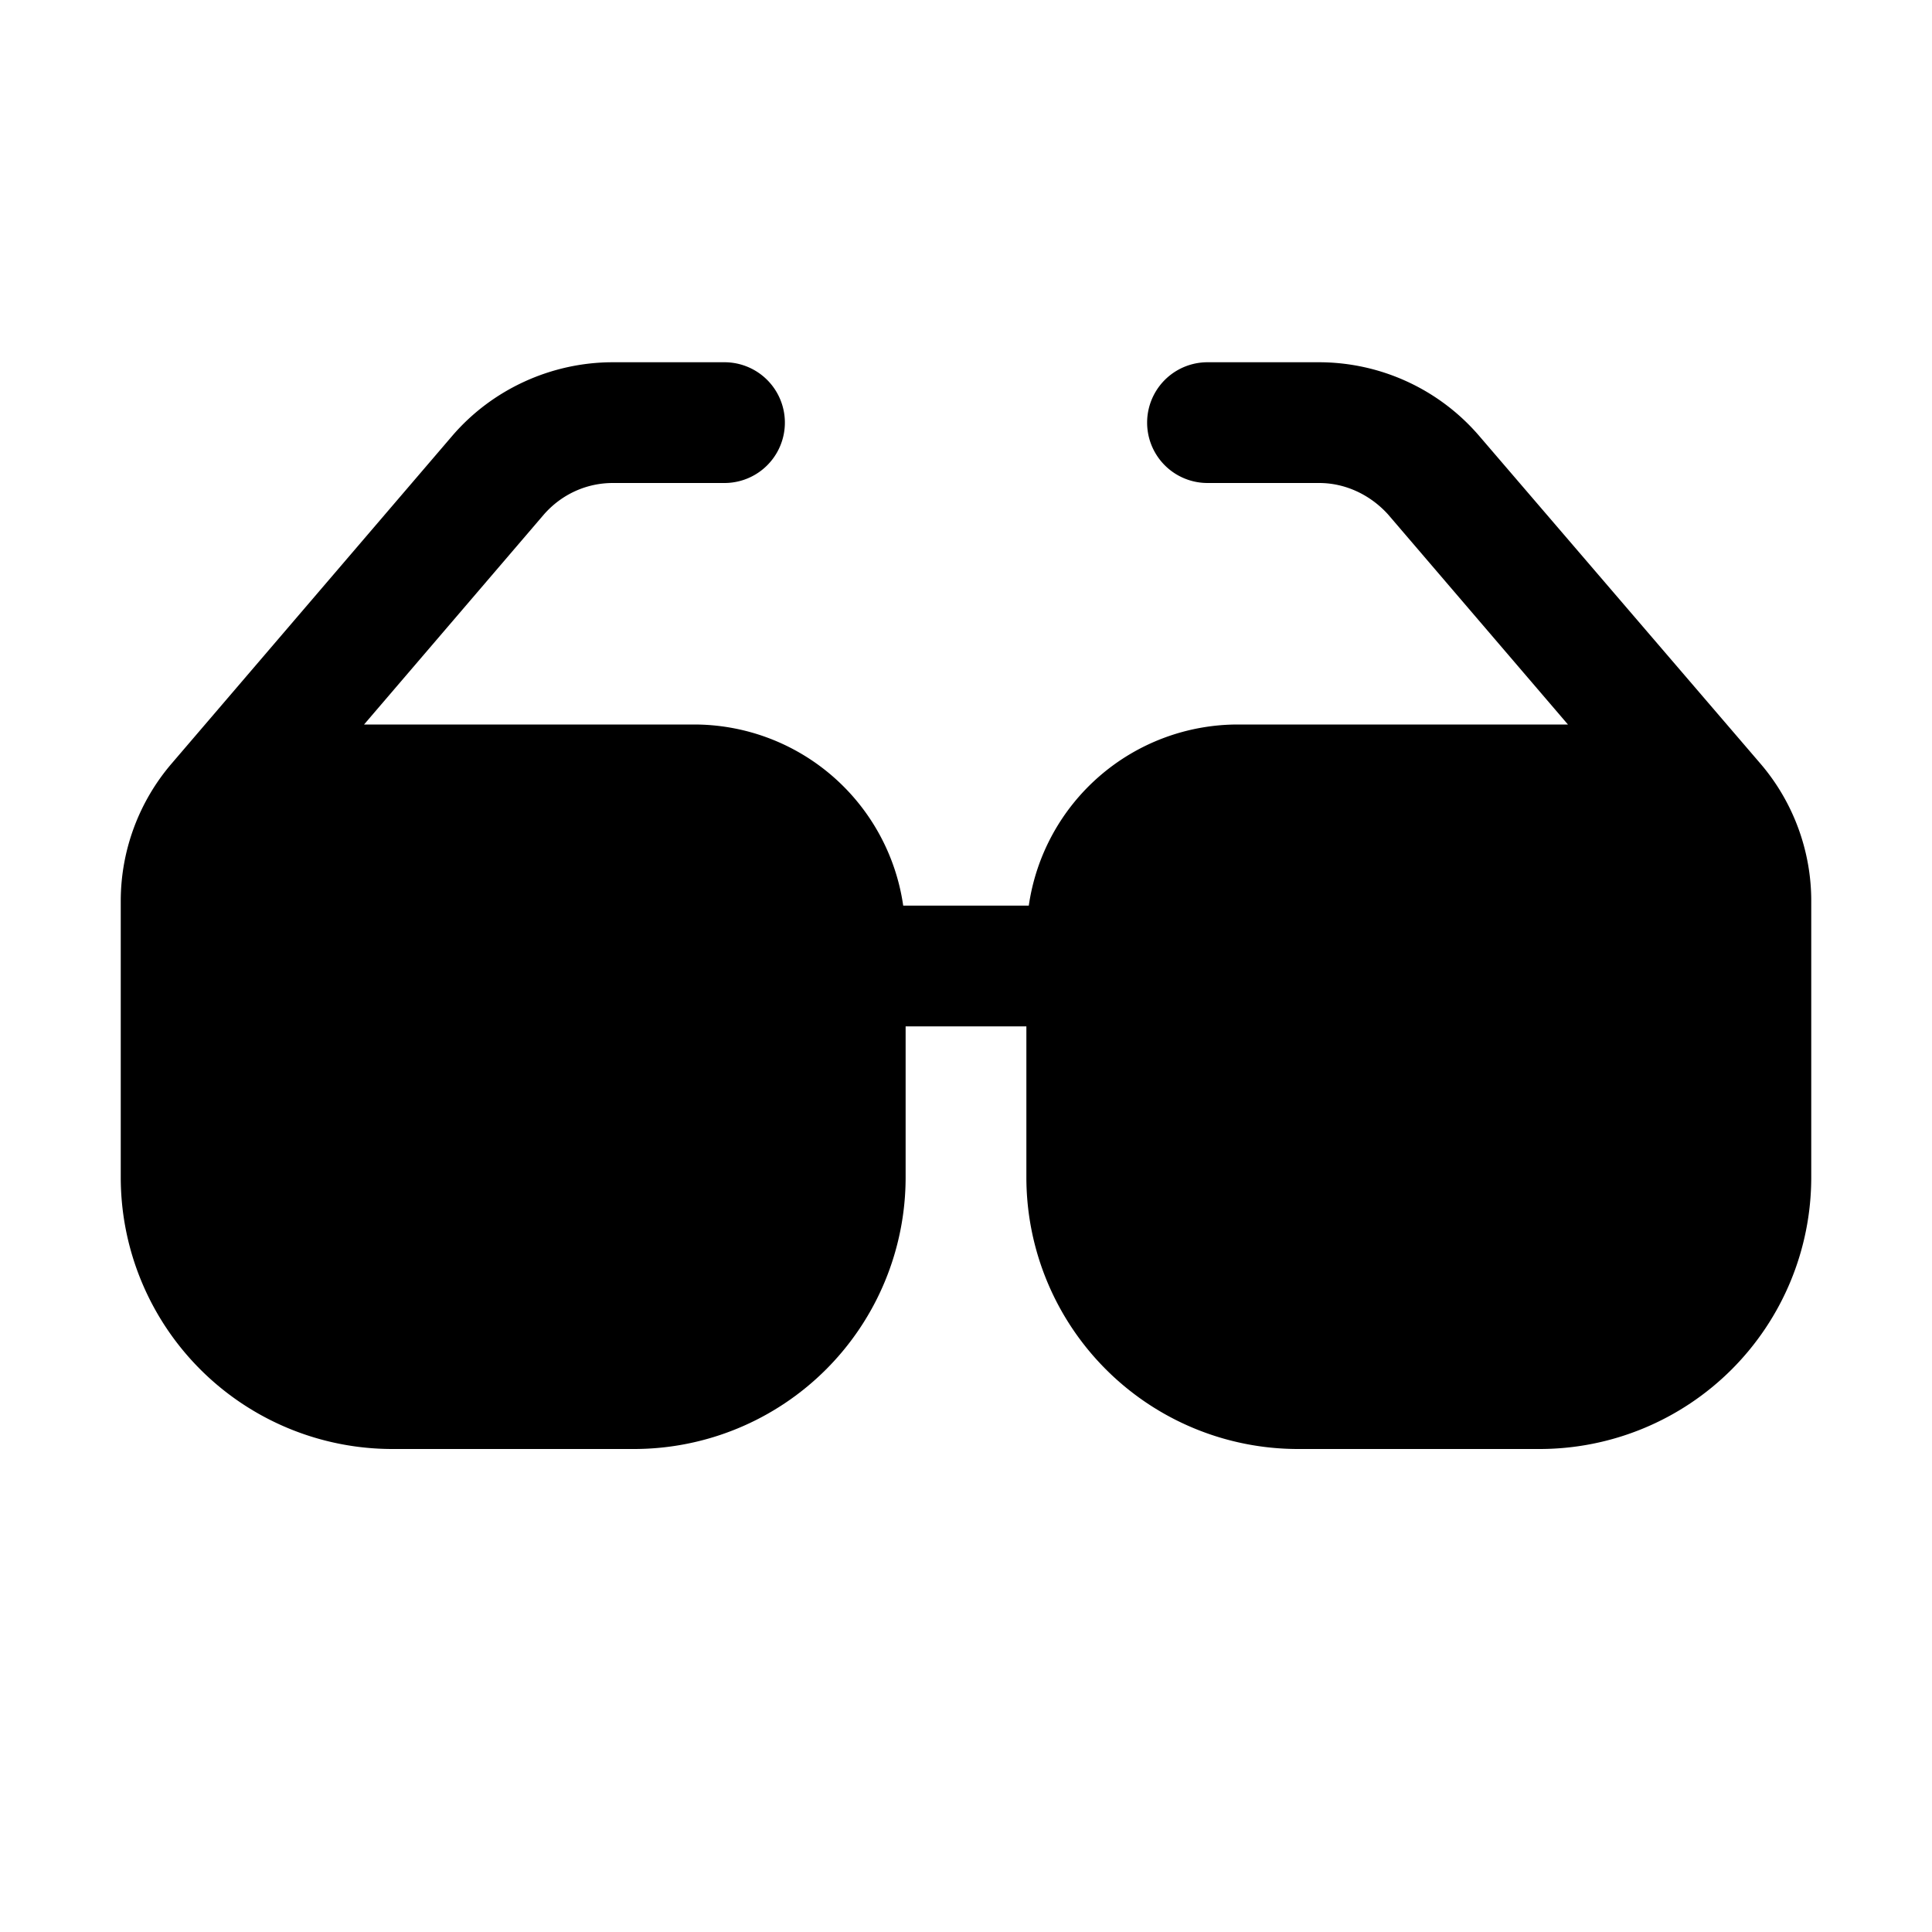 <svg width="32" height="32" viewBox="0 0 32 32" xmlns="http://www.w3.org/2000/svg"><path fill="currentColor" d="M9.01 8.52c.29-.33.7-.52 1.14-.52H12a1 1 0 1 0 0-2h-1.85c-1.02 0-2 .45-2.66 1.22l-4.65 5.43A3.5 3.5 0 0 0 2 14.92v4.58A4.5 4.5 0 0 0 6.5 24h4a4.5 4.5 0 0 0 4.5-4.5V17h2v2.5a4.5 4.5 0 0 0 4.5 4.5h4a4.5 4.5 0 0 0 4.5-4.5v-4.58c0-.83-.3-1.64-.84-2.27L24.5 7.22A3.5 3.5 0 0 0 21.85 6H20a1 1 0 1 0 0 2h1.85c.44 0 .85.2 1.14.52L25.97 12H20.5a3.5 3.5 0 0 0-3.46 3h-2.08a3.5 3.5 0 0 0-3.46-3H6.03l2.98-3.48Z"/></svg>